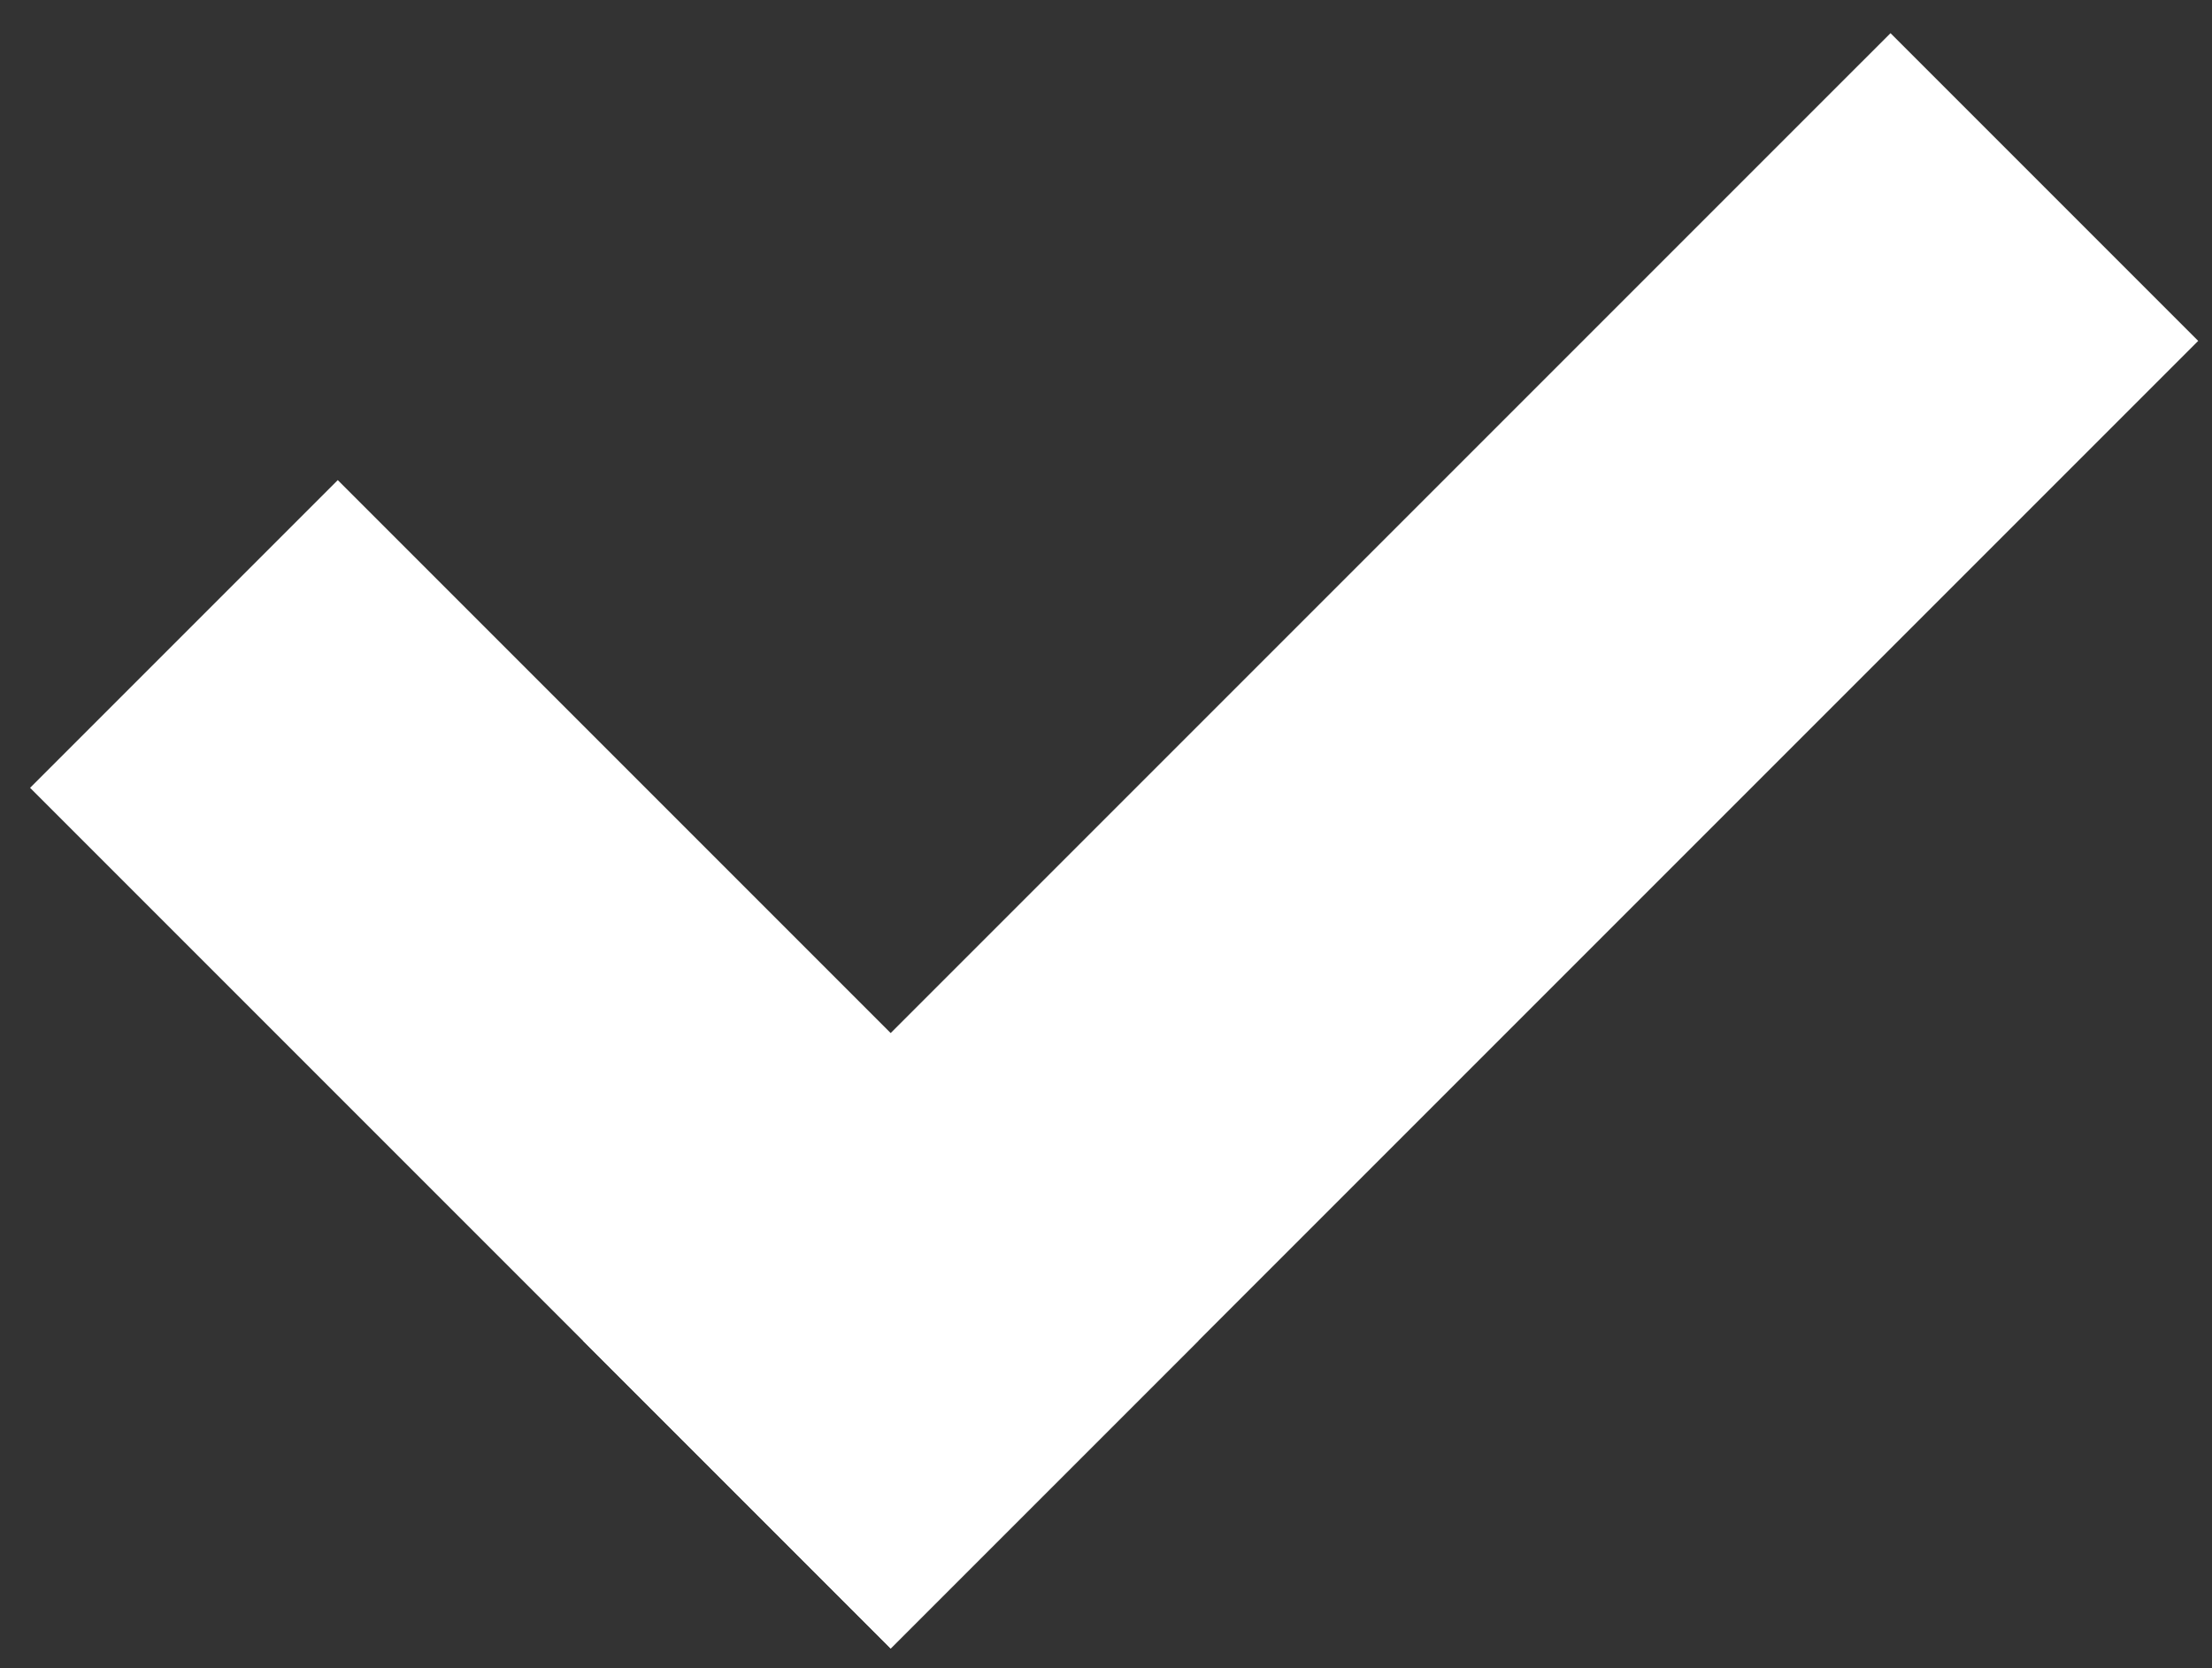 <?xml version="1.0" encoding="UTF-8"?>
<svg width="61px" height="46px" viewBox="0 0 61 46" version="1.1" xmlns="http://www.w3.org/2000/svg" xmlns:xlink="http://www.w3.org/1999/xlink">
    <rect x="0" y="0" width="61" height="46" fill="#333333" stroke="none"/>
    <!-- Generator: Sketch 45.2 (43514) - http://www.bohemiancoding.com/sketch -->
    <title>Group 4</title>
    <desc>Created with Sketch.</desc>
    <defs></defs>
    <g id="Page-1" stroke="none" stroke-width="1" fill="none" fill-rule="evenodd" stroke-linecap="square">
        <g id="Desktop" transform="translate(-128, -4100)" stroke="#FFFFFF" stroke-width="12">
            <g id="tickets" transform="translate(0, 4001)">
                <g id="Group-2" transform="translate(128, 101)">
                    <g id="Group-3">
                        <g id="Group-4" transform="translate(9, 7)">
                            <path d="M0.315,12.724 L15.562,27.971" id="Line"></path>
                            <path d="M43.134,0.4 L15.562,27.971" id="Line"></path>
                        </g>
                    </g>
                </g>
            </g>
        </g>
    </g>
</svg>
